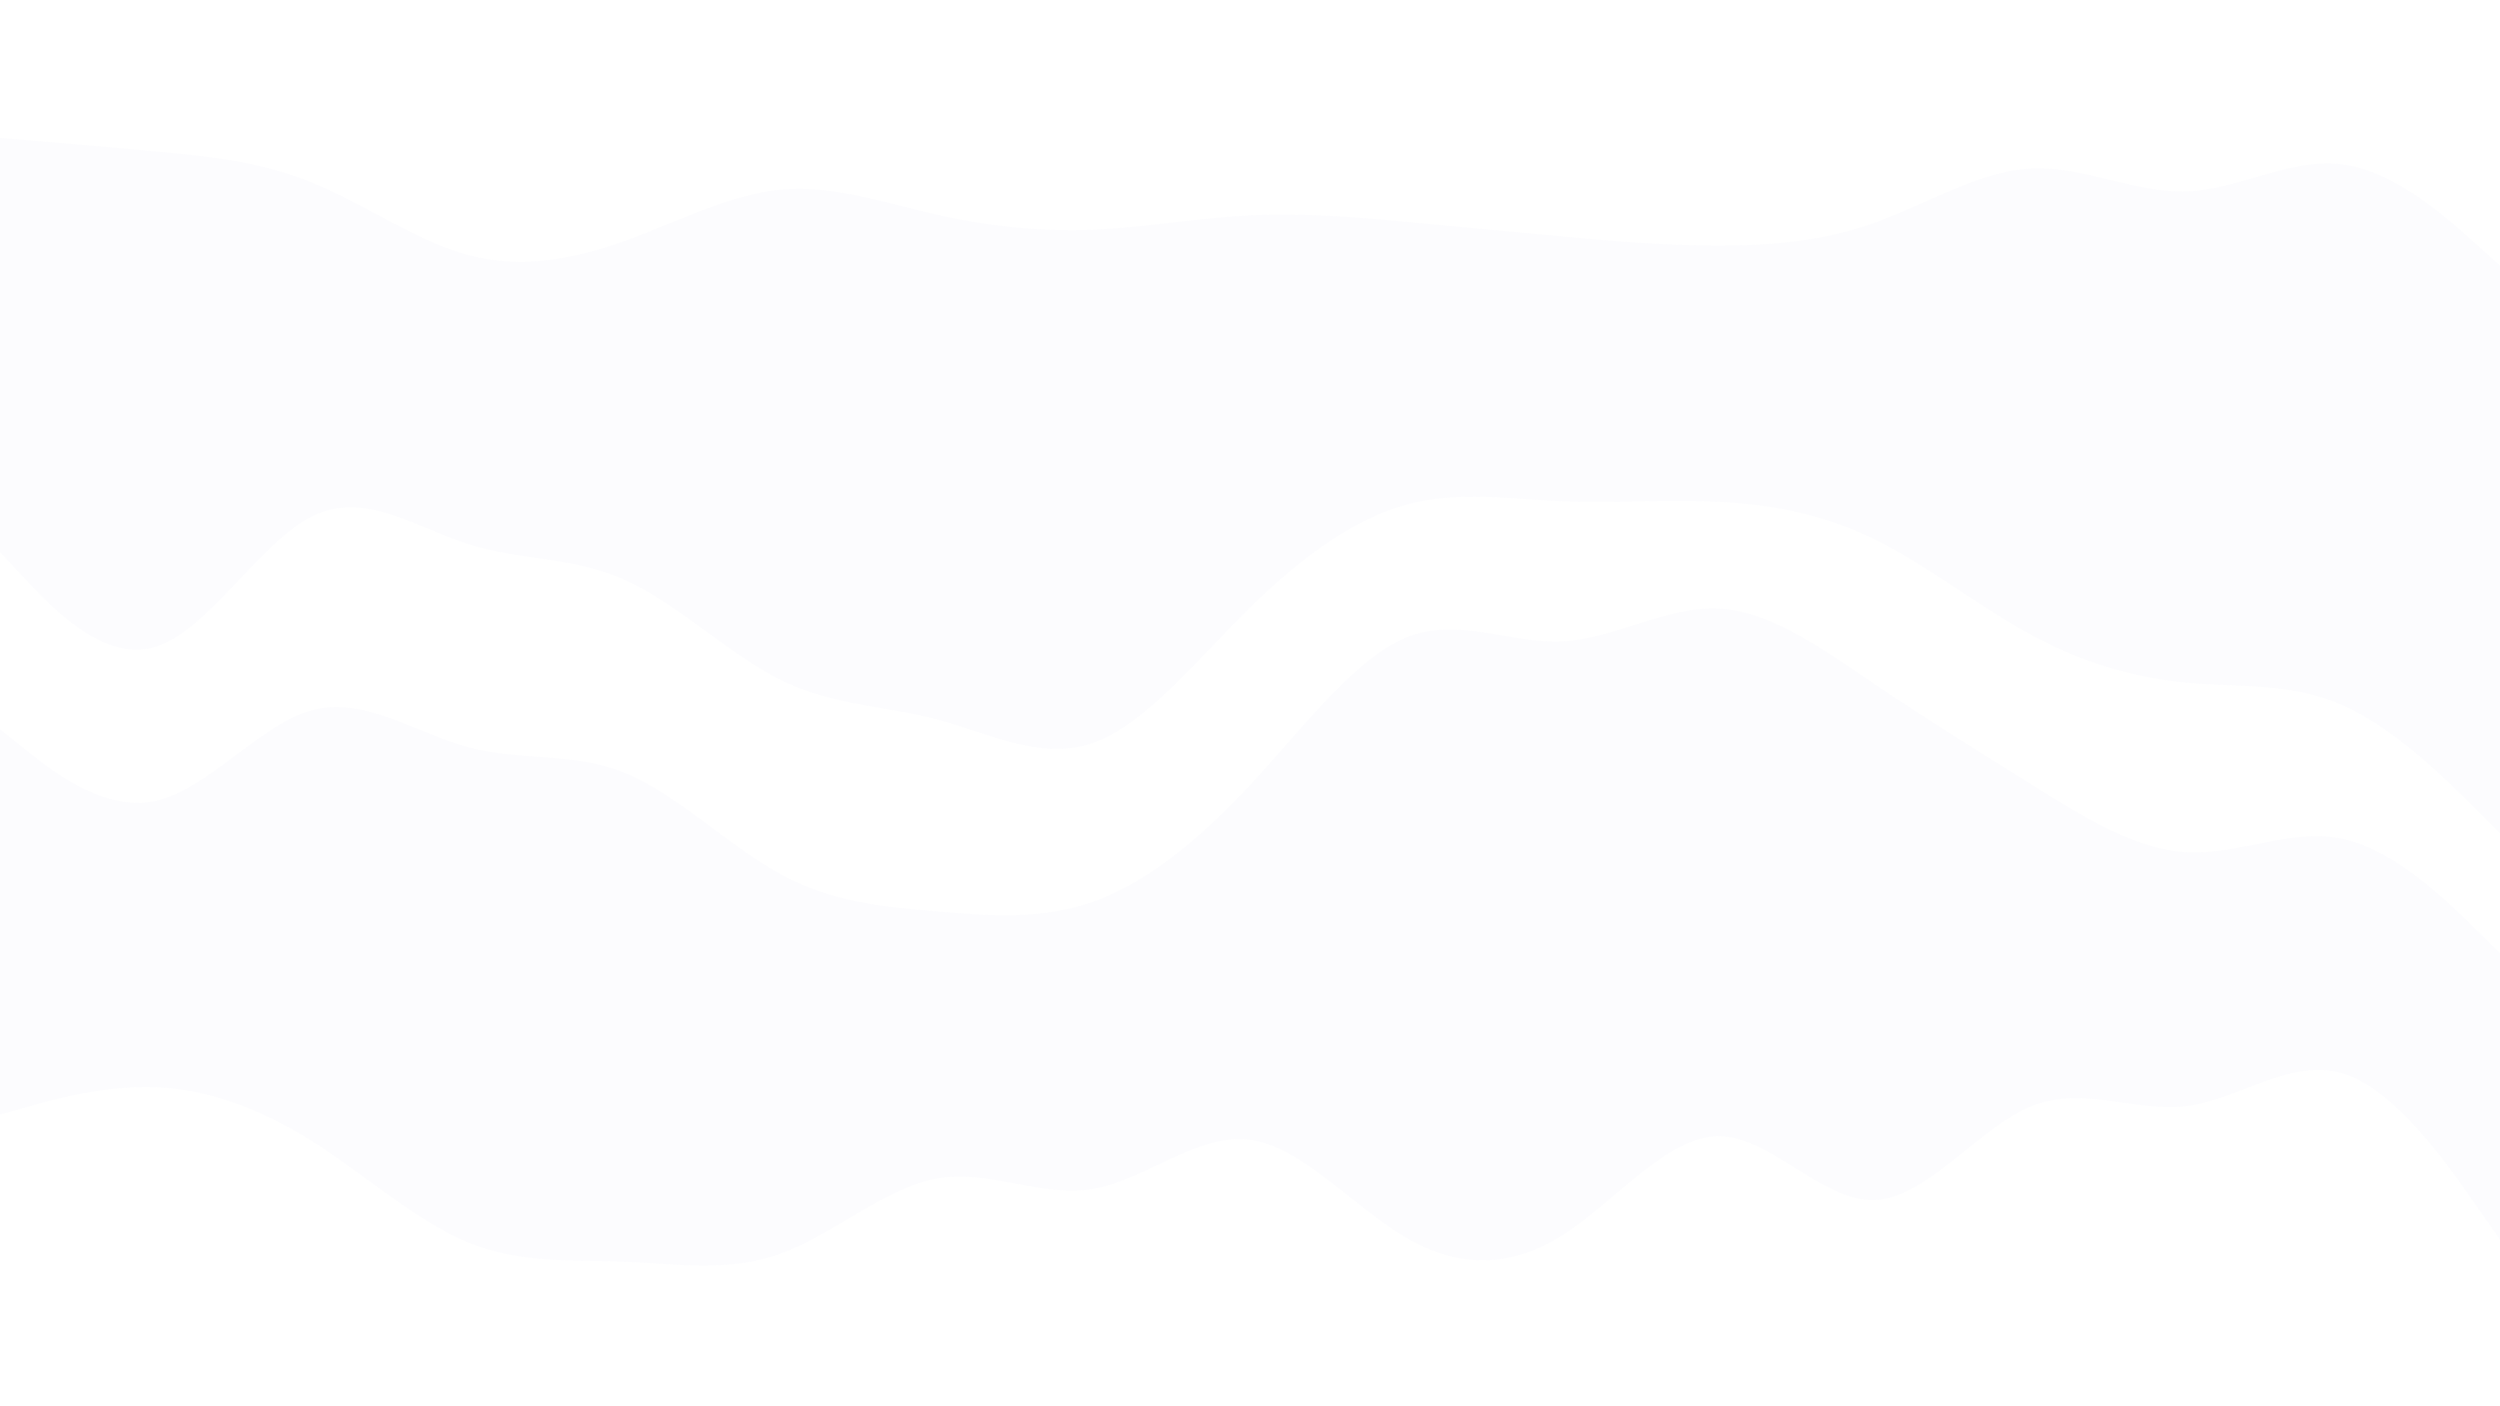 <svg id="visual" viewBox="0 0 960 540" width="960" height="540"
  xmlns="http://www.w3.org/2000/svg"
  xmlns:xlink="http://www.w3.org/1999/xlink" version="1.1">
  <!-- <path d="M0 55L10 55.8C20 56.7 40 58.3 60 60.2C80 62 100 64 120 72.2C140 80.3 160 94.7 180 100C200 105.3 220 101.7 240 94.5C260 87.3 280 76.7 300 74.8C320 73 340 80 360 84.5C380 89 400 91 420 90.2C440 89.3 460 85.7 480 84.7C500 83.7 520 85.3 540 87.2C560 89 580 91 600 92.8C620 94.7 640 96.3 660 96.3C680 96.3 700 94.7 720 87.5C740 80.3 760 67.7 780 66.7C800 65.7 820 76.3 840 75.5C860 74.7 880 62.3 900 65.2C920 68 940 86 950 95L960 104L960 0L950 0C940 0 920 0 900 0C880 0 860 0 840 0C820 0 800 0 780 0C760 0 740 0 720 0C700 0 680 0 660 0C640 0 620 0 600 0C580 0 560 0 540 0C520 0 500 0 480 0C460 0 440 0 420 0C400 0 380 0 360 0C340 0 320 0 300 0C280 0 260 0 240 0C220 0 200 0 180 0C160 0 140 0 120 0C100 0 80 0 60 0C40 0 20 0 10 0L0 0Z" fill="#004cbb"></path> -->
  <path d="M0 212L10 222.7C20 233.3 40 254.7 60 248.3C80 242 100 208 120 198.2C140 188.3 160 202.7 180 209C200 215.3 220 213.7 240 222.7C260 231.7 280 251.3 300 261.2C320 271 340 271 360 276.3C380 281.7 400 292.3 420 285.2C440 278 460 253 480 233.3C500 213.7 520 199.3 540 193.8C560 188.3 580 191.7 600 192.5C620 193.3 640 191.7 660 192.7C680 193.7 700 197.3 720 207.2C740 217 760 233 780 243.8C800 254.7 820 260.3 840 262.2C860 264 880 262 900 271C920 280 940 300 950 310L960 320L960 102L950 93C940 84 920 66 900 63.2C880 60.3 860 72.7 840 73.5C820 74.3 800 63.7 780 64.7C760 65.7 740 78.3 720 85.5C700 92.7 680 94.3 660 94.3C640 94.3 620 92.7 600 90.8C580 89 560 87 540 85.2C520 83.3 500 81.7 480 82.7C460 83.7 440 87.3 420 88.2C400 89 380 87 360 82.5C340 78 320 71 300 72.8C280 74.7 260 85.3 240 92.5C220 99.7 200 103.3 180 98C160 92.7 140 78.3 120 70.2C100 62 80 60 60 58.2C40 56.3 20 54.7 10 53.8L0 53Z" fill="rgba(120, 122, 237, 0.02)"></path>
  <!-- <path d="M0 282L10 290C20 298 40 314 60 309.5C80 305 100 280 120 274.7C140 269.3 160 283.7 180 289C200 294.3 220 290.7 240 298.8C260 307 280 327 300 337.8C320 348.7 340 350.3 360 352C380 353.7 400 355.3 420 348.2C440 341 460 325 480 303.5C500 282 520 255 540 246.8C560 238.7 580 249.3 600 248.3C620 247.3 640 234.7 660 235.7C680 236.7 700 251.3 720 264.8C740 278.3 760 290.7 780 303.2C800 315.7 820 328.3 840 329.3C860 330.3 880 319.7 900 324.2C920 328.7 940 348.3 950 358.2L960 368L960 318L950 308C940 298 920 278 900 269C880 260 860 262 840 260.2C820 258.3 800 252.7 780 241.8C760 231 740 215 720 205.2C700 195.3 680 191.7 660 190.7C640 189.7 620 191.3 600 190.5C580 189.7 560 186.3 540 191.8C520 197.3 500 211.7 480 231.3C460 251 440 276 420 283.2C400 290.3 380 279.7 360 274.3C340 269 320 269 300 259.2C280 249.3 260 229.7 240 220.7C220 211.7 200 213.3 180 207C160 200.7 140 186.3 120 196.2C100 206 80 240 60 246.3C40 252.7 20 231.3 10 220.7L0 210Z" fill="#0066ff"></path> -->
  <path d="M0 428L10 425.2C20 422.3 40 416.7 60 417.5C80 418.3 100 425.7 120 438.3C140 451 160 469 180 477.2C200 485.3 220 483.7 240 484.5C260 485.3 280 488.7 300 481.3C320 474 340 456 360 452.5C380 449 400 460 420 456.5C440 453 460 435 480 437.7C500 440.3 520 463.7 540 475.3C560 487 580 487 600 474.3C620 461.7 640 436.3 660 436.3C680 436.3 700 461.7 720 460.8C740 460 760 433 780 424.8C800 416.7 820 427.3 840 424.7C860 422 880 406 900 412.3C920 418.7 940 447.3 950 461.7L960 476L960 366L950 356.2C940 346.3 920 326.7 900 322.2C880 317.7 860 328.3 840 327.3C820 326.3 800 313.7 780 301.2C760 288.7 740 276.3 720 262.8C700 249.3 680 234.7 660 233.7C640 232.7 620 245.3 600 246.3C580 247.3 560 236.7 540 244.8C520 253 500 280 480 301.5C460 323 440 339 420 346.2C400 353.3 380 351.7 360 350C340 348.3 320 346.7 300 335.8C280 325 260 305 240 296.8C220 288.7 200 292.3 180 287C160 281.7 140 267.3 120 272.7C100 278 80 303 60 307.5C40 312 20 296 10 288L0 280Z" fill="rgba(120, 122, 237, 0.02)"></path>
  <!-- <path d="M0 541L10 541C20 541 40 541 60 541C80 541 100 541 120 541C140 541 160 541 180 541C200 541 220 541 240 541C260 541 280 541 300 541C320 541 340 541 360 541C380 541 400 541 420 541C440 541 460 541 480 541C500 541 520 541 540 541C560 541 580 541 600 541C620 541 640 541 660 541C680 541 700 541 720 541C740 541 760 541 780 541C800 541 820 541 840 541C860 541 880 541 900 541C920 541 940 541 950 541L960 541L960 474L950 459.7C940 445.3 920 416.7 900 410.3C880 404 860 420 840 422.7C820 425.3 800 414.7 780 422.8C760 431 740 458 720 458.8C700 459.7 680 434.3 660 434.3C640 434.3 620 459.7 600 472.3C580 485 560 485 540 473.3C520 461.7 500 438.3 480 435.7C460 433 440 451 420 454.5C400 458 380 447 360 450.5C340 454 320 472 300 479.3C280 486.7 260 483.3 240 482.5C220 481.7 200 483.3 180 475.2C160 467 140 449 120 436.3C100 423.7 80 416.3 60 415.5C40 414.7 20 420.3 10 423.2L0 426Z" fill="#6198ff"></path> -->
</svg>